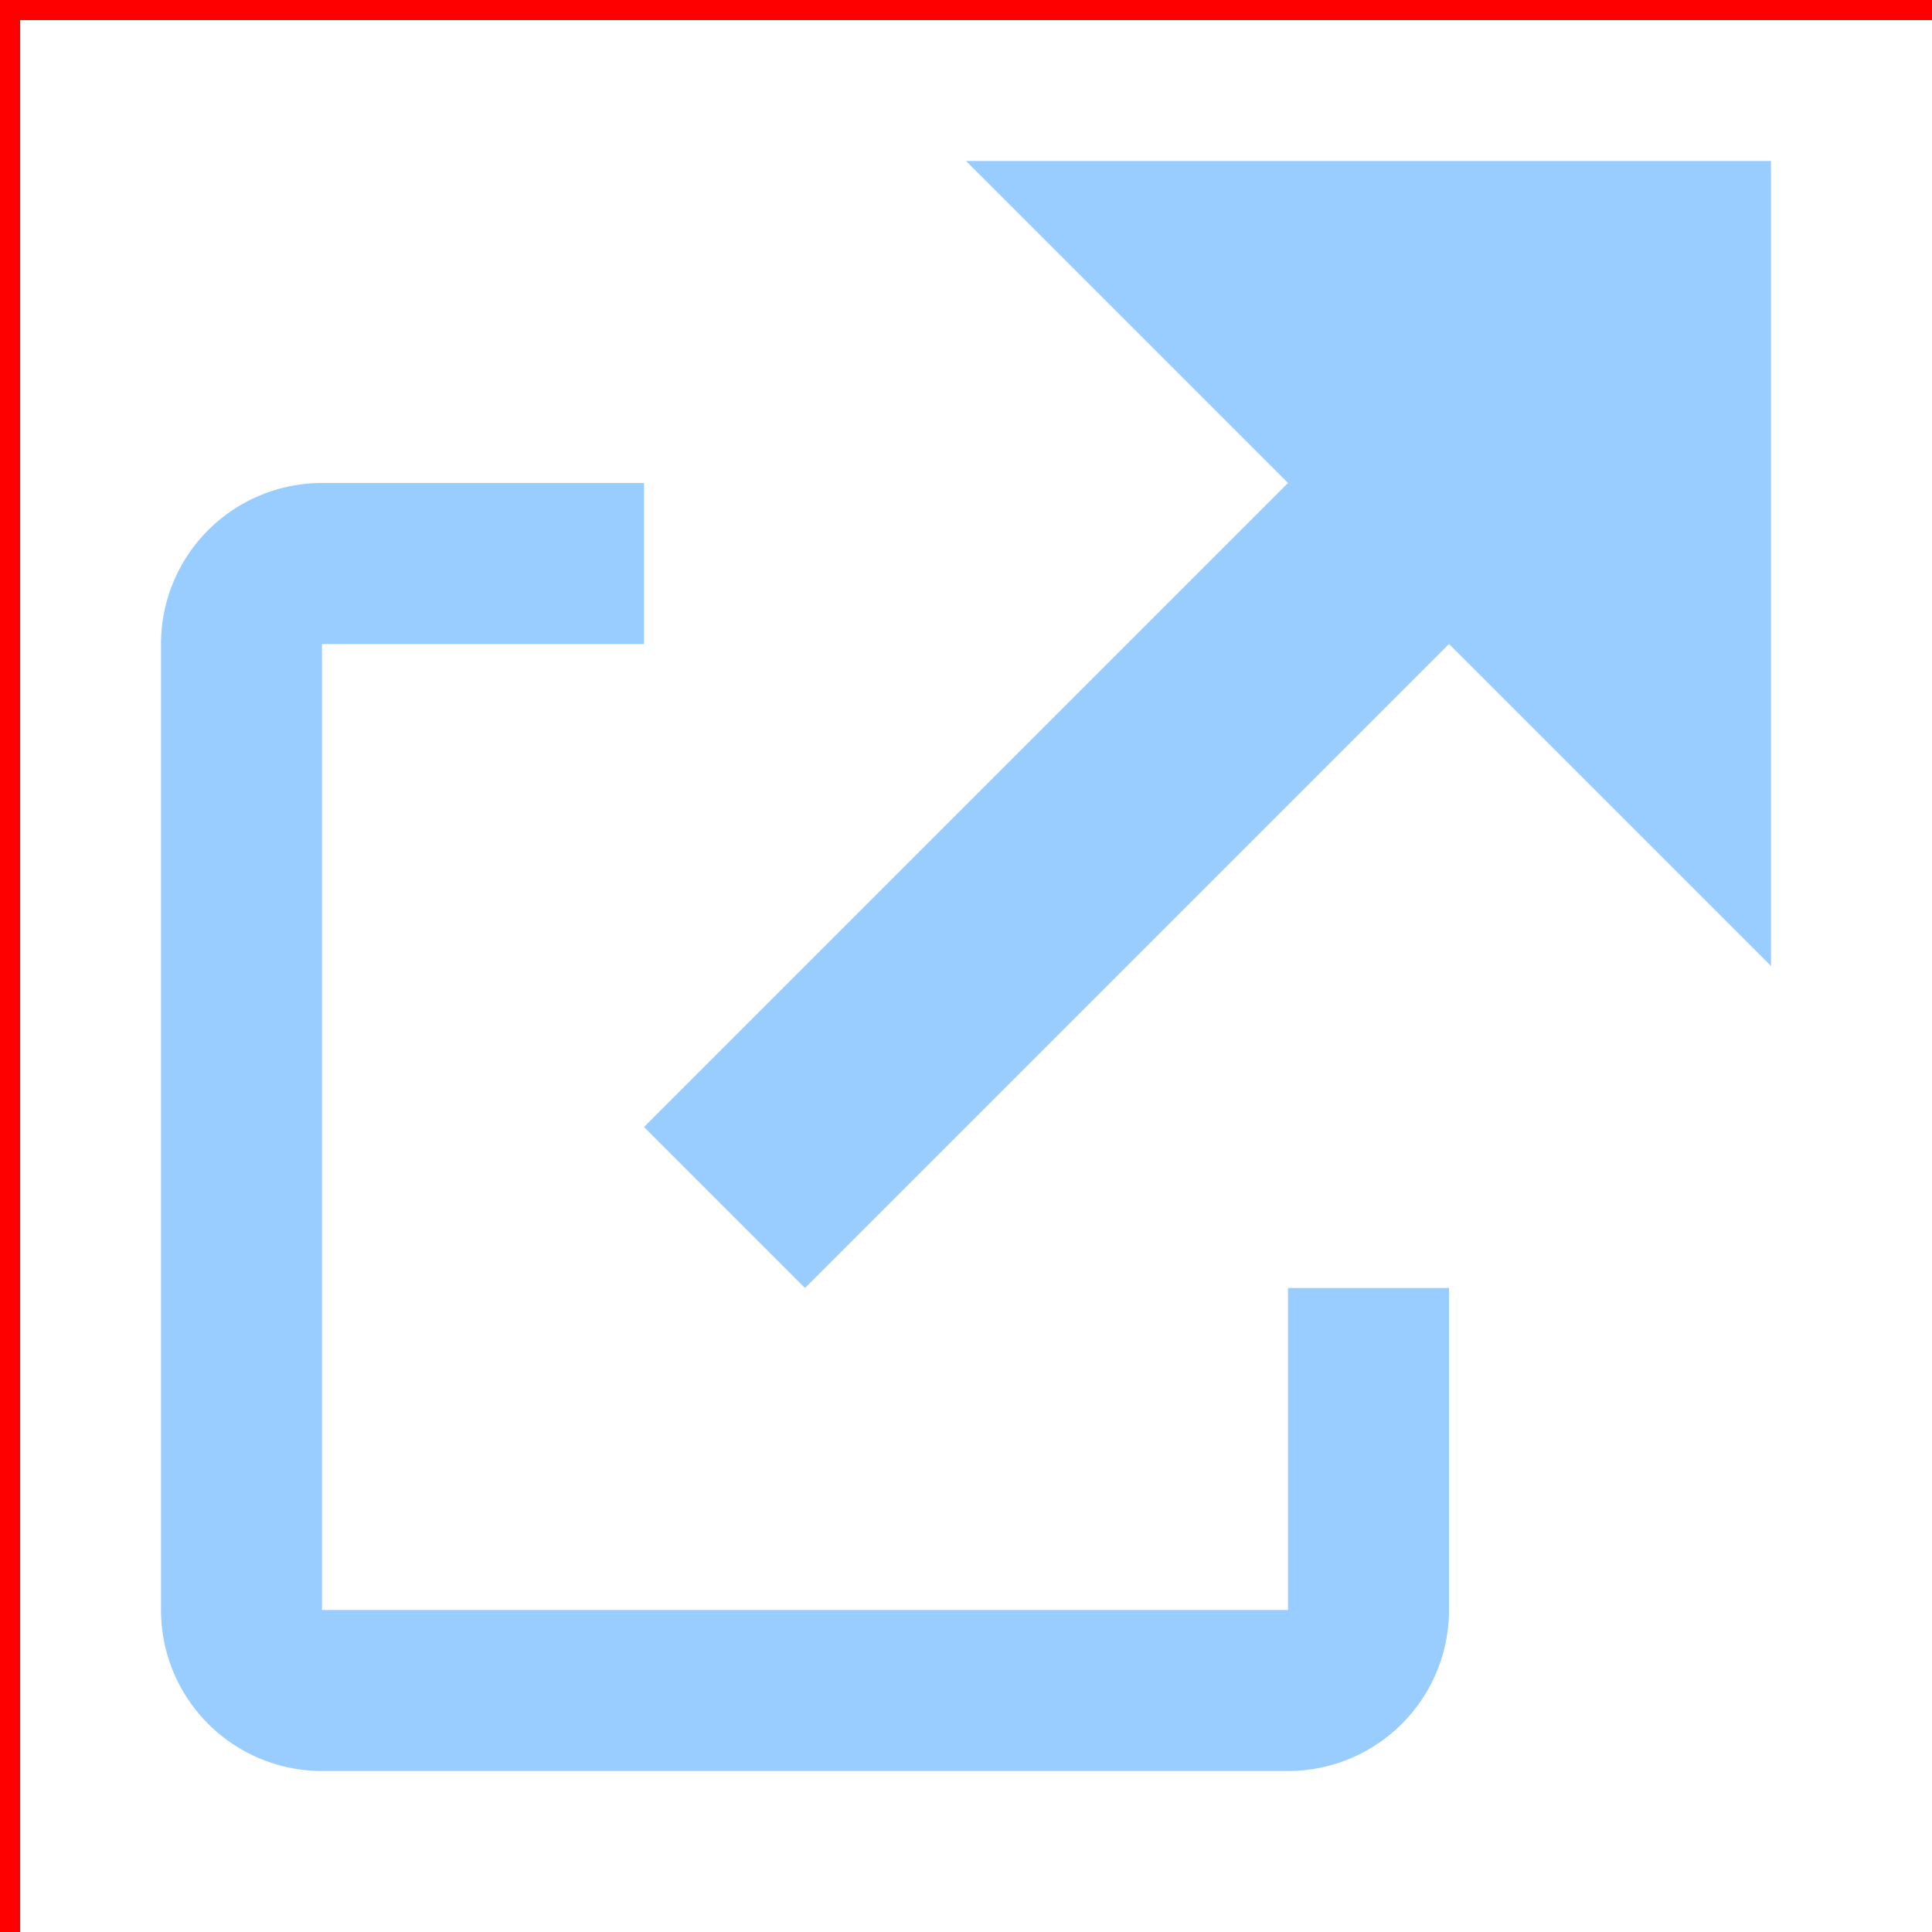 <svg
  xmlns="http://www.w3.org/2000/svg"
  xmlns:xlink="http://www.w3.org/1999/xlink"
  viewBox="0 0 12 12"

  fill="#9cf"
>

  <g
    transform-origin="50 50"
  >
    <path
		d="
		M 6 1
		h 5
		v 5
		l -2 -2
    l -4 4
    l -1 -1
		l 4 -4
		l -2 -2
		
		m -2 2
    v 1
    h -2
    v 6
    h 6
    v -2
    h 1
    v 2
		a 1 1 0 0 1 -1 1
		h -6
    a 1 1 0 0 1 -1 -1
    v -6
		a 1 1 0 0 1 1 -1
    z
		"/>
  </g>

  <g
    stroke="#f00"
    stroke-width="0.25"
    fill="none"
  >
    <rect
      x="0"
      y="0"
      width="100"
      height="100"
    />
    <line
      x1="0"
      y1="50"
      x2="100"
      y2="50"
    />
    <line
      x1="50"
      y1="0"
      x2="50"
      y2="100"
    />
  </g>
</svg>